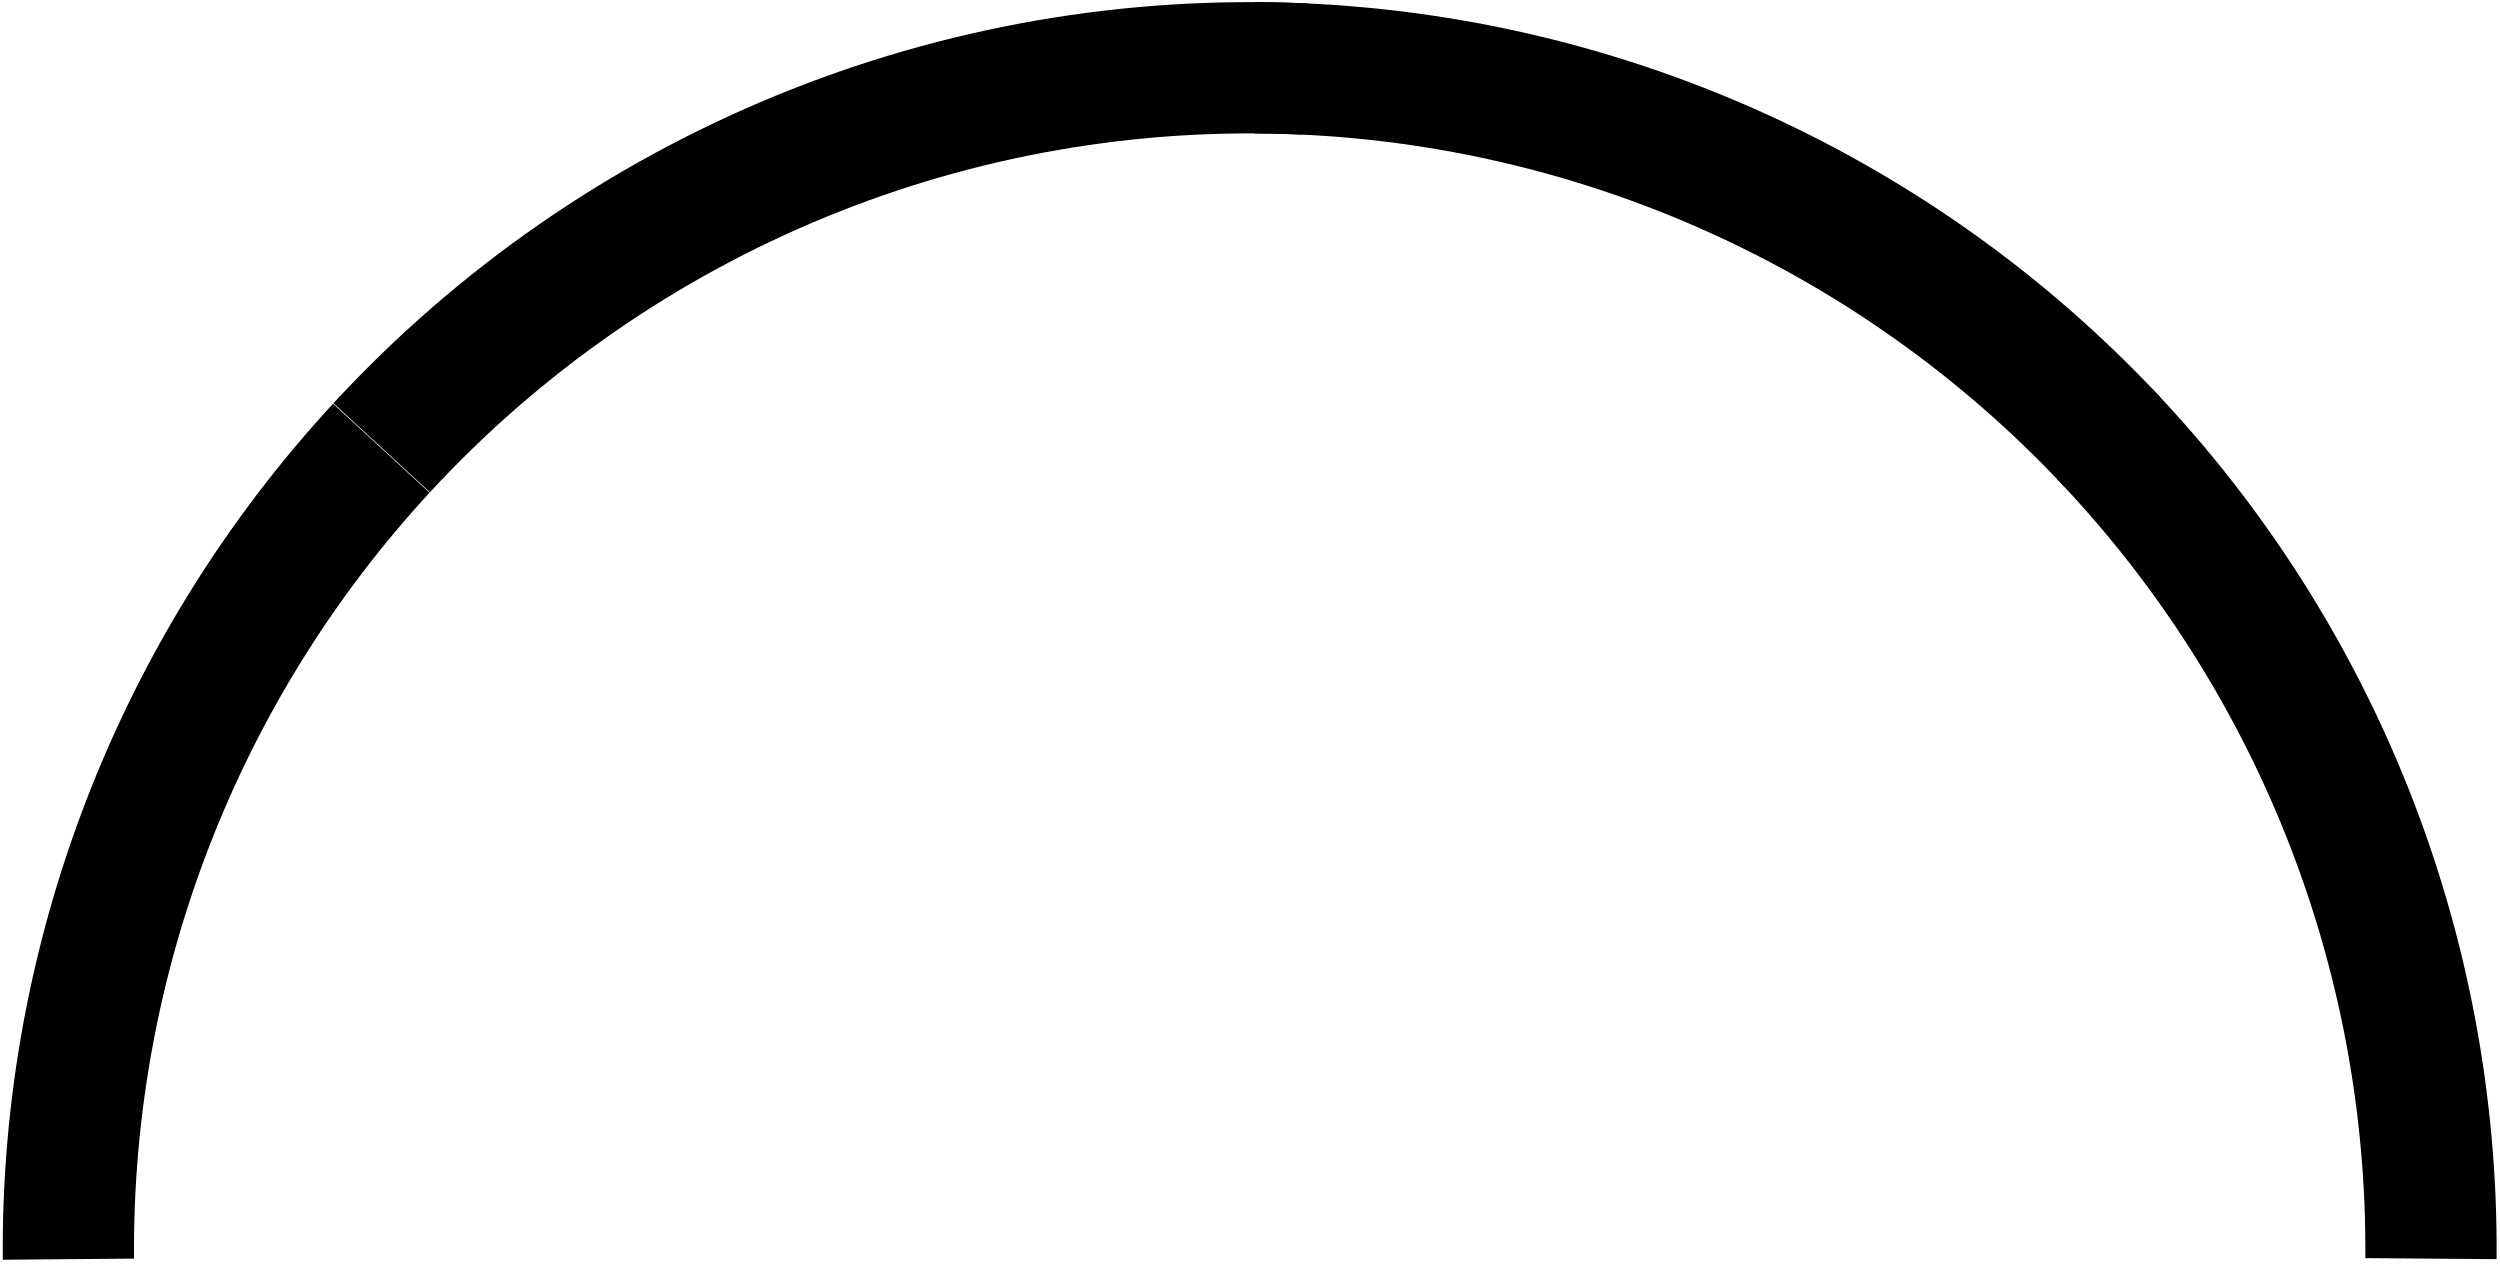 <svg width="350" height="177" viewBox="0 0 350 177" fill="none" xmlns="http://www.w3.org/2000/svg">
<path d="M53.377 62.752C24.88 93.655 9.219 134.249 9.578 176.284" stroke="#85CBE7" style="stroke:#85CBE7;stroke:color(display-p3 0.522 0.796 0.906);stroke-opacity:1;" stroke-width="18.378" stroke-miterlimit="10" stroke-linejoin="round"/>
<path d="M182.724 9.671C133.913 7.375 86.585 26.781 53.438 62.684" stroke="#85CBE7" style="stroke:#85CBE7;stroke:color(display-p3 0.522 0.796 0.906);stroke-opacity:1;" stroke-width="18.378" stroke-miterlimit="10" stroke-linejoin="round"/>
<path d="M295.691 61.842C264.578 28.608 221.142 9.67 175.617 9.488" stroke="#52C376" style="stroke:#52C376;stroke:color(display-p3 0.322 0.765 0.463);stroke-opacity:1;" stroke-width="18.378" stroke-miterlimit="10" stroke-linejoin="round"/>
<path d="M340.335 176.209C340.682 133.258 324.305 91.857 294.67 60.766" stroke="#E26767" style="stroke:#E26767;stroke:color(display-p3 0.886 0.404 0.404);stroke-opacity:1;" stroke-width="18.378" stroke-miterlimit="10" stroke-linejoin="round"/>
</svg>
